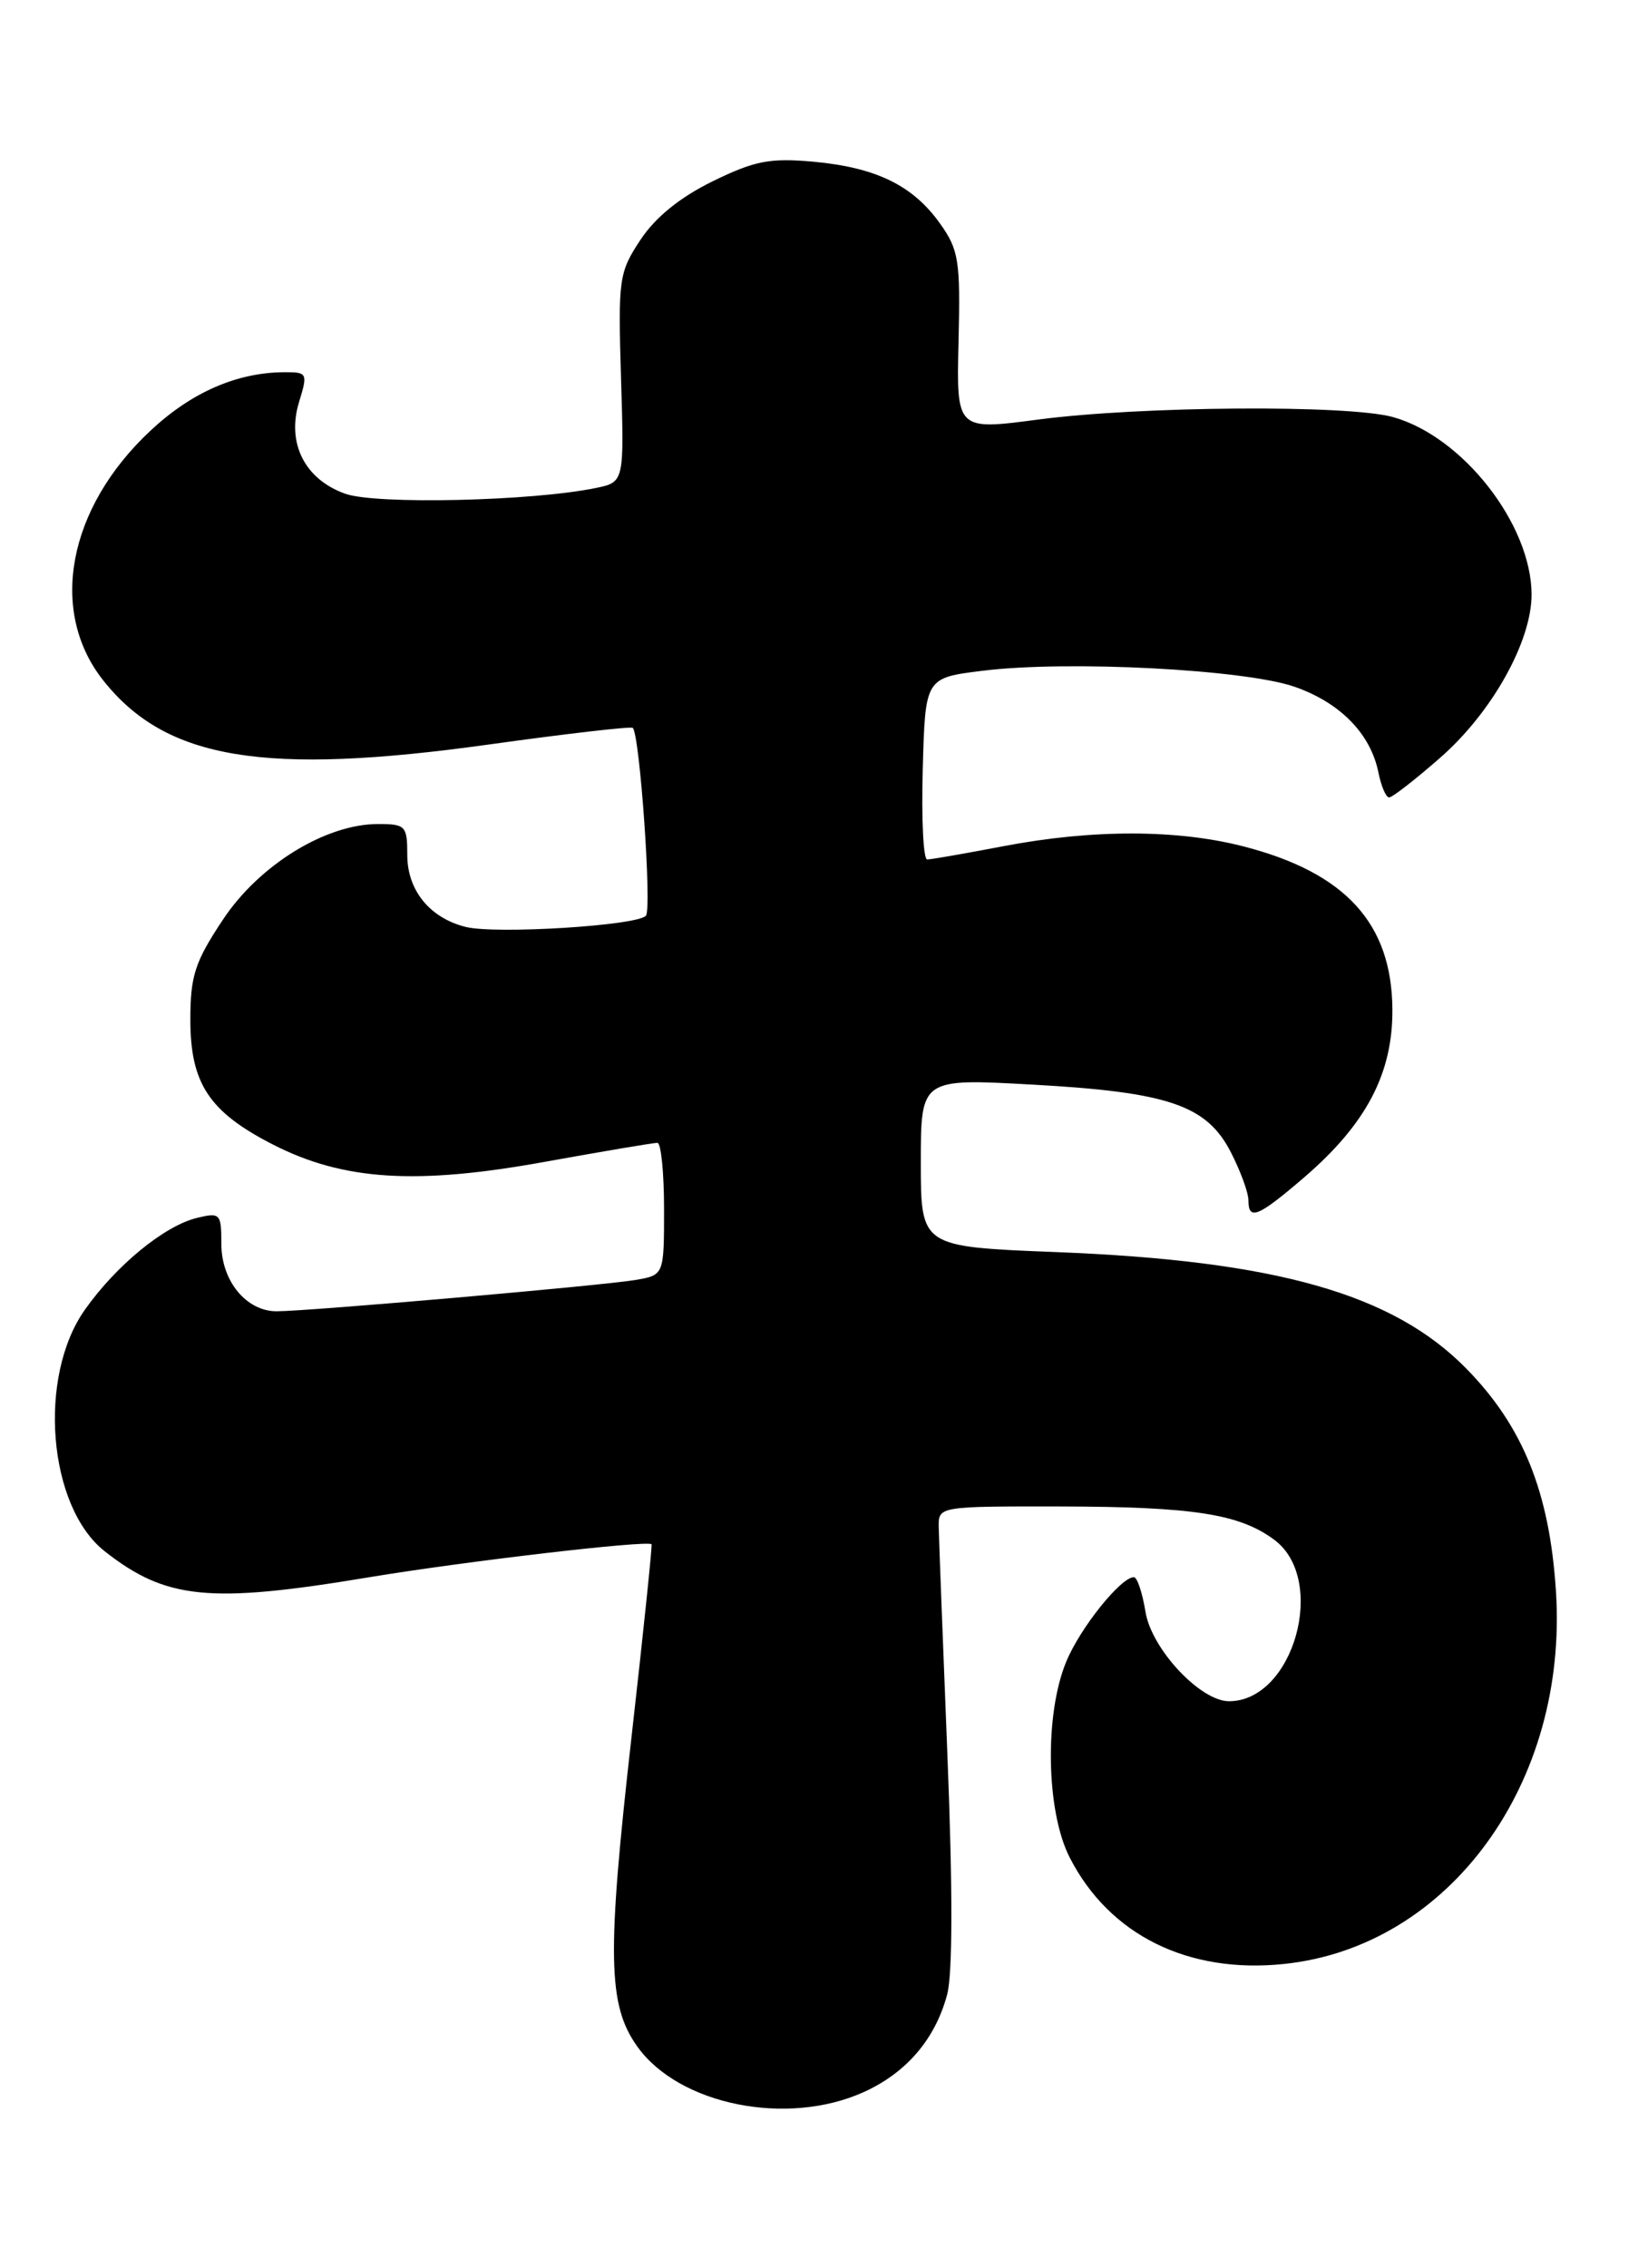 <?xml version="1.0" encoding="UTF-8" standalone="no"?>
<!DOCTYPE svg PUBLIC "-//W3C//DTD SVG 1.1//EN" "http://www.w3.org/Graphics/SVG/1.1/DTD/svg11.dtd" >
<svg xmlns="http://www.w3.org/2000/svg" xmlns:xlink="http://www.w3.org/1999/xlink" version="1.1" viewBox="0 0 185 256">
 <g >
 <path fill="currentColor"
d=" M 97.58 236.10 C 102.38 233.92 105.62 230.14 106.97 225.12 C 107.60 222.77 107.61 213.19 107.00 198.00 C 106.48 185.07 106.04 173.49 106.02 172.25 C 106.00 170.02 106.14 170.00 119.75 170.02 C 134.77 170.05 139.99 170.86 143.92 173.78 C 149.96 178.27 146.11 192.00 138.81 192.00 C 135.56 192.00 130.04 186.09 129.37 181.89 C 129.02 179.75 128.44 178.00 128.06 178.00 C 126.60 178.00 122.02 183.69 120.44 187.50 C 117.95 193.44 118.14 204.43 120.82 209.65 C 125.29 218.38 134.18 222.79 145.04 221.65 C 163.69 219.70 177.15 201.24 175.73 179.55 C 175.01 168.42 172.01 160.98 165.62 154.47 C 157.33 146.02 144.15 142.28 119.25 141.31 C 104.00 140.71 104.00 140.71 104.00 131.21 C 104.00 121.71 104.00 121.71 116.62 122.41 C 132.02 123.26 136.31 124.74 139.04 130.09 C 140.12 132.20 141.00 134.61 141.00 135.46 C 141.00 137.79 142.07 137.36 147.26 132.91 C 154.32 126.85 157.33 121.12 157.26 113.85 C 157.17 104.21 151.97 98.52 140.54 95.55 C 133.02 93.59 123.39 93.58 113.34 95.50 C 109.03 96.32 105.15 97.00 104.72 97.00 C 104.28 97.00 104.06 92.39 104.22 86.75 C 104.50 76.50 104.50 76.50 111.00 75.70 C 120.63 74.51 140.62 75.55 146.25 77.52 C 151.40 79.33 154.82 82.84 155.69 87.22 C 156.00 88.75 156.54 90.00 156.89 90.00 C 157.25 90.00 159.85 87.98 162.68 85.50 C 168.52 80.39 173.01 72.35 172.98 67.05 C 172.93 59.14 165.18 49.25 157.32 47.07 C 152.25 45.66 128.83 45.83 117.26 47.35 C 108.02 48.57 108.02 48.57 108.26 38.53 C 108.48 29.42 108.29 28.20 106.17 25.23 C 103.10 20.92 98.94 18.90 91.87 18.25 C 86.94 17.81 85.24 18.14 80.49 20.46 C 76.80 22.27 74.03 24.51 72.34 27.06 C 69.90 30.75 69.80 31.45 70.14 42.67 C 70.50 54.42 70.50 54.42 67.27 55.08 C 60.06 56.56 42.50 56.96 39.01 55.73 C 34.42 54.11 32.35 50.01 33.78 45.36 C 34.77 42.13 34.71 42.00 32.16 42.01 C 26.79 42.02 21.63 44.26 16.98 48.62 C 7.65 57.34 5.46 68.97 11.66 76.79 C 18.76 85.74 29.81 87.57 55.32 84.01 C 64.02 82.80 71.29 81.96 71.47 82.15 C 72.27 82.99 73.64 102.58 72.95 103.35 C 71.95 104.47 55.97 105.46 52.58 104.61 C 48.53 103.59 46.00 100.47 46.00 96.50 C 46.00 93.21 45.81 93.00 42.70 93.00 C 36.78 93.00 29.27 97.62 25.18 103.79 C 22.01 108.56 21.50 110.12 21.50 115.09 C 21.50 122.28 23.62 125.49 30.82 129.17 C 38.76 133.23 46.97 133.76 61.50 131.13 C 68.10 129.94 73.84 128.97 74.25 128.98 C 74.66 128.99 75.00 132.35 75.00 136.45 C 75.00 143.91 75.00 143.91 71.75 144.46 C 68.14 145.08 34.80 147.99 31.25 147.99 C 27.83 148.00 25.00 144.57 25.00 140.39 C 25.00 136.96 24.87 136.82 22.25 137.45 C 18.56 138.35 13.15 142.78 9.59 147.81 C 4.22 155.40 5.42 170.04 11.83 175.08 C 18.75 180.52 23.67 181.01 41.62 178.02 C 52.50 176.21 73.18 173.80 73.59 174.29 C 73.68 174.41 72.67 184.18 71.33 196.00 C 68.53 220.69 68.64 226.28 71.97 230.96 C 76.68 237.57 88.92 240.03 97.58 236.10 Z "/>
</g>
</svg>